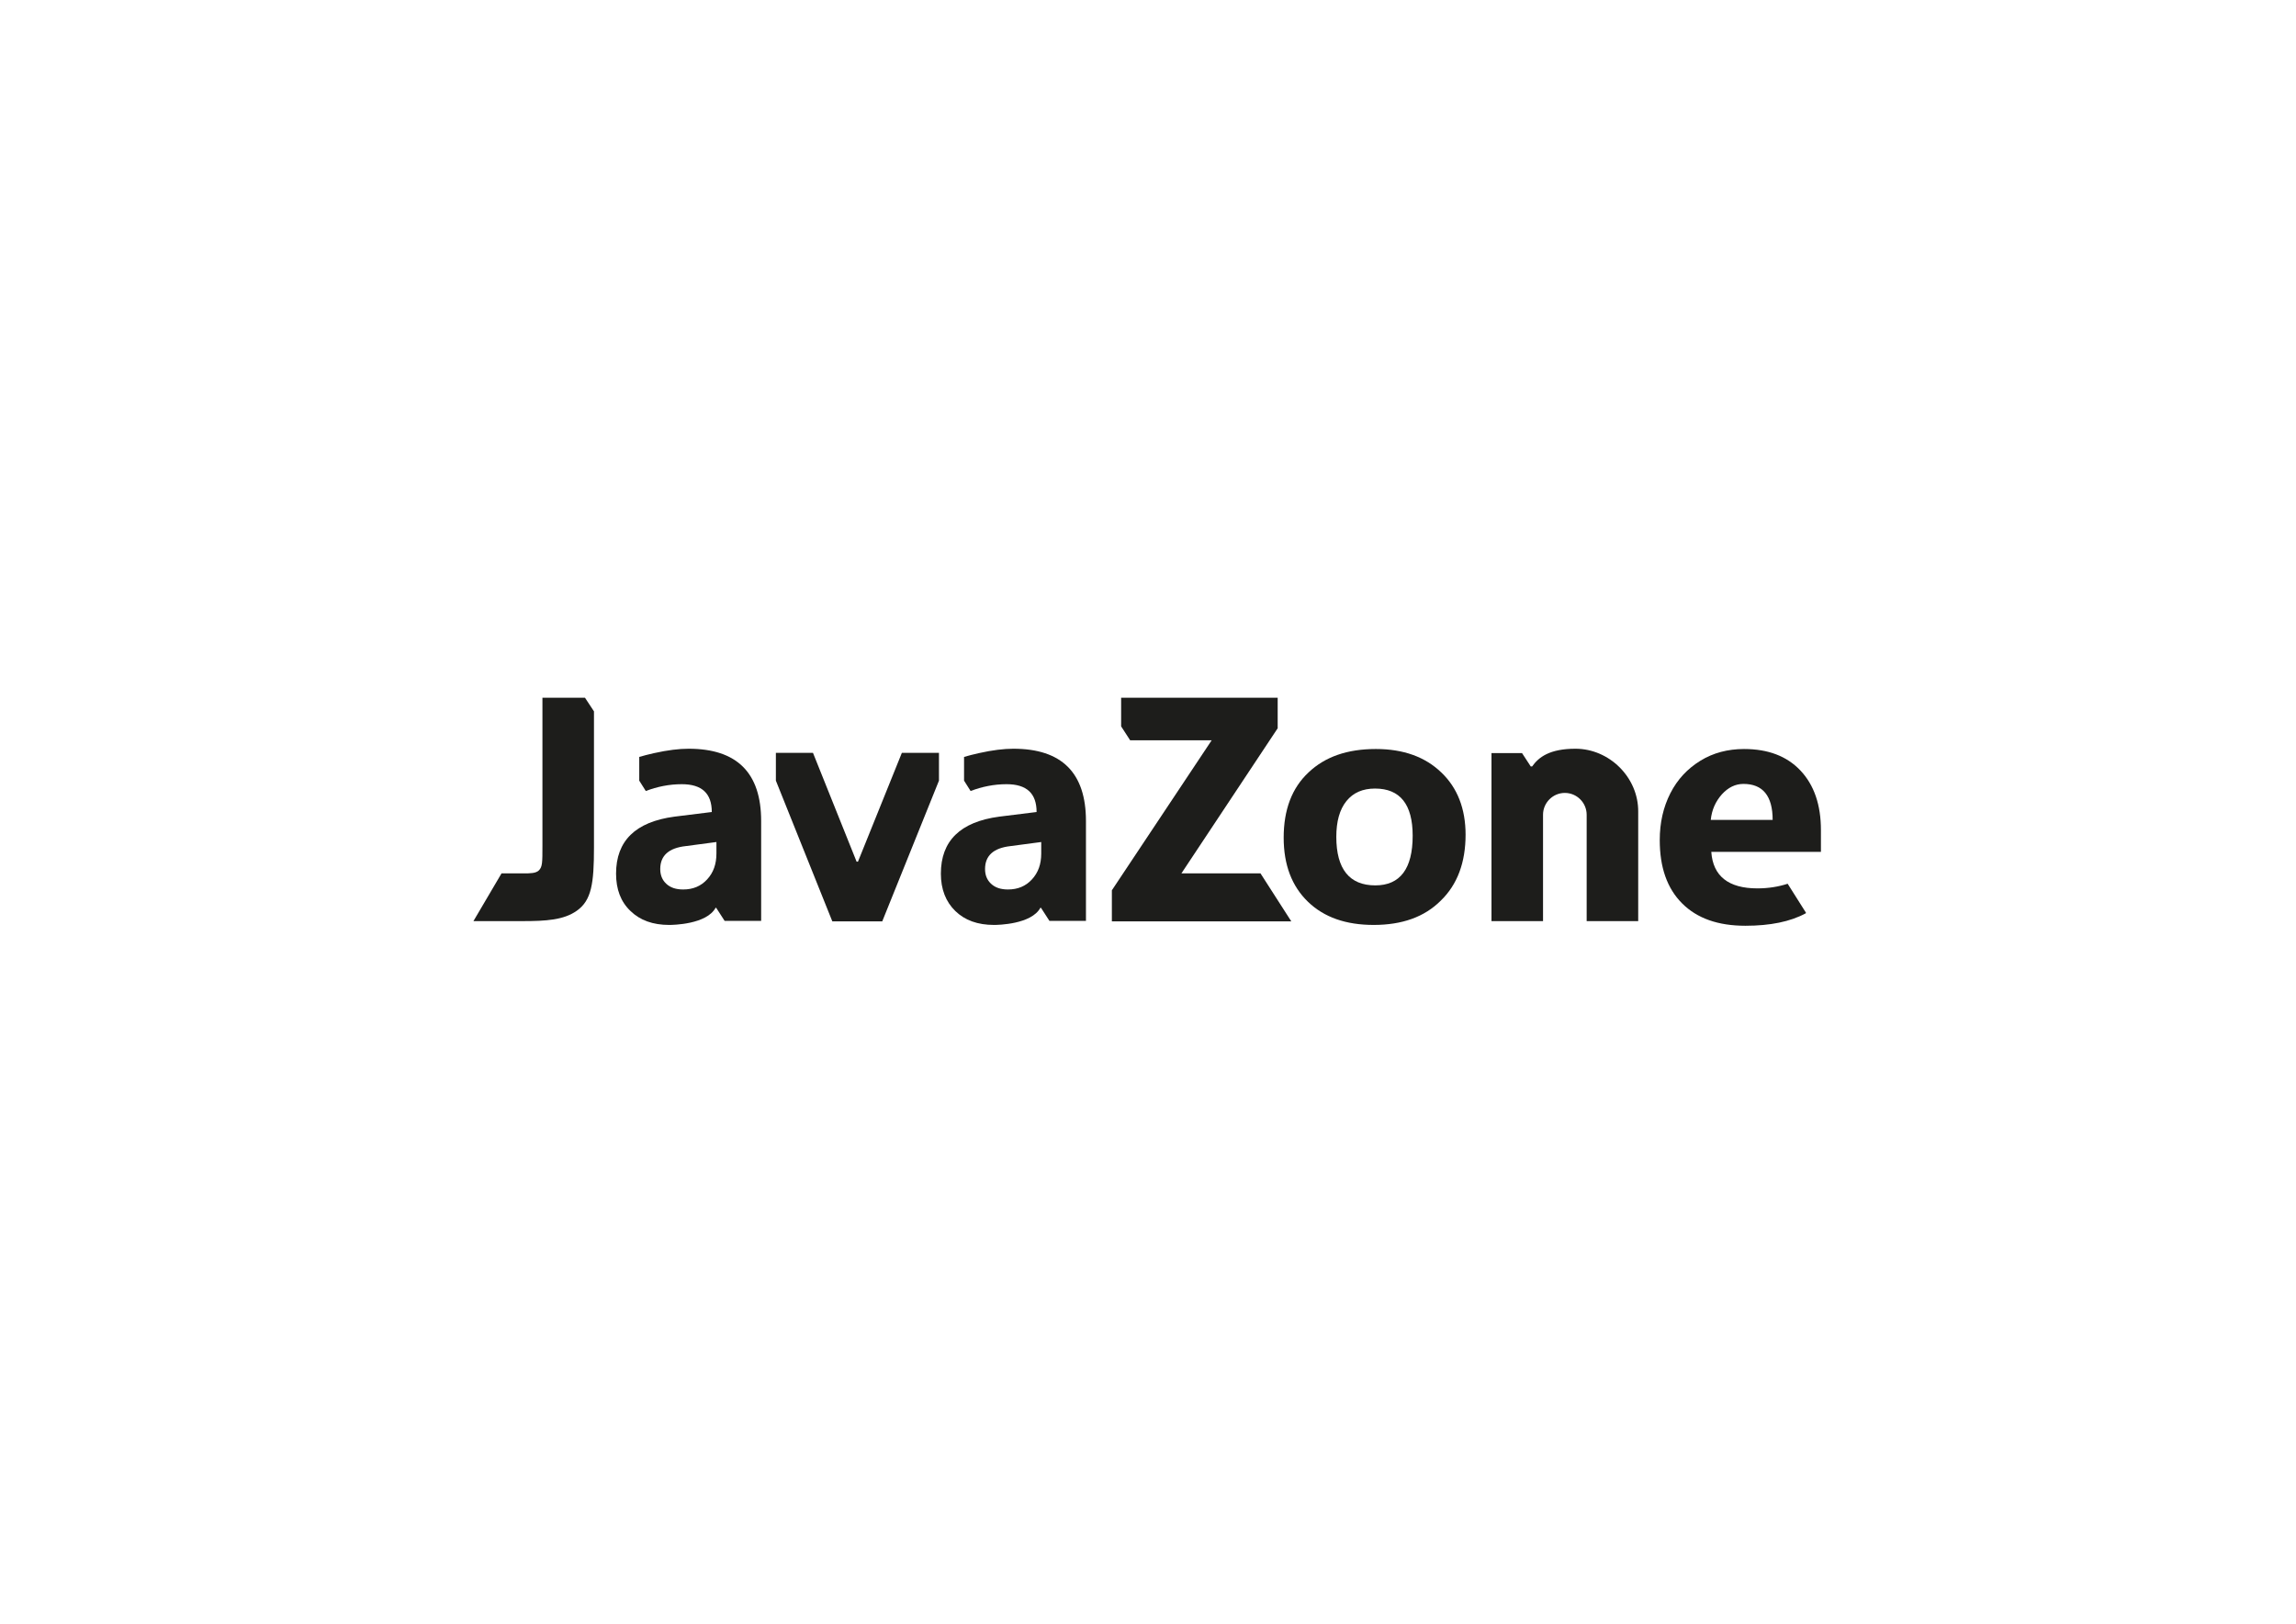 <?xml version="1.0" encoding="utf-8"?>
<!-- Generator: Adobe Illustrator 26.0.3, SVG Export Plug-In . SVG Version: 6.00 Build 0)  -->
<svg version="1.1" xmlns="http://www.w3.org/2000/svg" xmlns:xlink="http://www.w3.org/1999/xlink" x="0px" y="0px"
	 viewBox="0 0 841.9 595.3" style="enable-background:new 0 0 841.9 595.3;" xml:space="preserve">
<style type="text/css">
	.st0{fill:#1D1D1B;}
</style>
<g id="Layer_1">
	<g>
		<g>
			<g>
				<path class="st0" d="M577.7,274.5c-9.5,0-13.5,3.1-15.9,6.5h-0.5l0,0l-3.2-4.9h-11.2v61.6h18.9v-39l0,0l0,0l0,0c0-4.4,3.6-8,8-8
					s8,3.6,8,8l0,0l0,0l0,0v39h18.9v-40.1C600.8,285,590.1,274.5,577.7,274.5z"/>
				<path class="st0" d="M655.5,324c-3.4,1.1-7.1,1.7-11.1,1.7c-10.6,0-16.3-4.5-16.9-13.4h40.2v-8c0-9.2-2.5-16.5-7.5-21.8
					s-11.9-7.9-20.7-7.9c-5.9,0-11.3,1.4-16,4.3s-8.4,6.8-11,11.9s-3.9,10.8-3.9,17.2c0,10,2.7,17.7,8.2,23.2
					c5.5,5.5,13.2,8.2,23.2,8.2c9.1,0,16.5-1.5,22.2-4.6v-0.2L655.5,324z M631.4,291.2c2.3-2.5,4.9-3.8,7.9-3.8
					c7.1,0,10.7,4.4,10.7,13.2h-22.7C627.7,296.8,629.1,293.8,631.4,291.2z"/>
				<path class="st0" d="M214.5,255.8h-15.6v54.3c0,6.1,0,7.7-1.3,9c-1.1,1.1-3.3,1.1-5.6,1.1h-8.1l-10.3,17.5h18
					c8.6,0,15.1-0.4,19.9-3.8c5.4-3.8,6.3-10,6.3-23.2v-49.9L214.5,255.8z"/>
				<polygon class="st0" points="330.7,276 314.6,315.9 314.1,315.9 298.1,276 284.5,276 284.5,286.2 305.2,337.8 323.5,337.8 
					344.3,286.2 344.3,276 				"/>
				<polygon class="st0" points="462.2,320.2 433.2,320.2 468.5,267 468.5,255.8 411.1,255.8 411.1,266.3 414.4,271.4 444.3,271.4 
					407.7,326.4 407.7,337.8 473.5,337.8 				"/>
				<path class="st0" d="M398.2,337.8V301c0-17.7-8.9-26.5-26.6-26.5c-3.5,0-7.7,0.5-12.6,1.6c-2.1,0.5-3.9,0.9-5.5,1.4v8.7l2.4,3.8
					c4.2-1.6,8.6-2.5,13.2-2.5c7.4,0,11,3.4,11,10.2l-13.7,1.7c-14.3,1.9-21.4,8.9-21.4,20.9c0,5.7,1.8,10.3,5.3,13.7
					c3.5,3.4,8.2,5.1,14.2,5.1c1.4,0,13.7-0.2,17-6.3h0.2l0,0l3.1,4.8h13.4V337.8z M378.4,322.4c-2.3,2.5-5.2,3.7-8.8,3.7
					c-2.7,0-4.7-0.7-6.2-2.1s-2.2-3.2-2.2-5.4c0-4.9,3.1-7.7,9.3-8.4l11.3-1.5v4.2C381.8,316.8,380.7,319.9,378.4,322.4z"/>
				<path class="st0" d="M279.1,337.8V301c0-17.7-8.9-26.5-26.6-26.5c-3.5,0-7.7,0.5-12.6,1.6c-2.1,0.5-3.9,0.9-5.5,1.4v8.7l2.4,3.8
					c4.2-1.6,8.6-2.5,13.2-2.5c7.4,0,11,3.4,11,10.2l-13.7,1.7c-14.3,1.9-21.4,8.9-21.4,20.9c0,5.7,1.7,10.3,5.3,13.7
					c3.5,3.4,8.2,5.1,14.2,5.1c1.4,0,13.7-0.2,17-6.3h0.2l0,0l3.1,4.8h13.4L279.1,337.8L279.1,337.8z M259.3,322.4
					c-2.3,2.5-5.2,3.7-8.8,3.7c-2.7,0-4.7-0.7-6.2-2.1s-2.2-3.2-2.2-5.4c0-4.9,3.1-7.7,9.3-8.4l11.3-1.5v4.2
					C262.7,316.8,261.6,319.9,259.3,322.4z"/>
				<path class="st0" d="M537.4,306c0,10.2-3,18.3-9.1,24.2c-6,6-14.2,8.9-24.6,8.9c-10.2,0-18.2-2.8-24.1-8.5s-8.9-13.5-8.9-23.5
					c0-10.2,3-18.2,9.1-23.9c6.1-5.8,14.3-8.6,24.7-8.6c10.1,0,18.1,2.9,24,8.6C534.4,288.8,537.4,296.5,537.4,306z M518,306.4
					c0-11.5-4.6-17.3-13.8-17.3c-4.5,0-8,1.5-10.5,4.6s-3.7,7.5-3.7,13.1c0,11.8,4.8,17.8,14.3,17.8
					C513.4,324.6,518,318.5,518,306.4z"/>
			</g>
		</g>
	</g>
</g>
<g id="Layer_2">
</g>
</svg>
